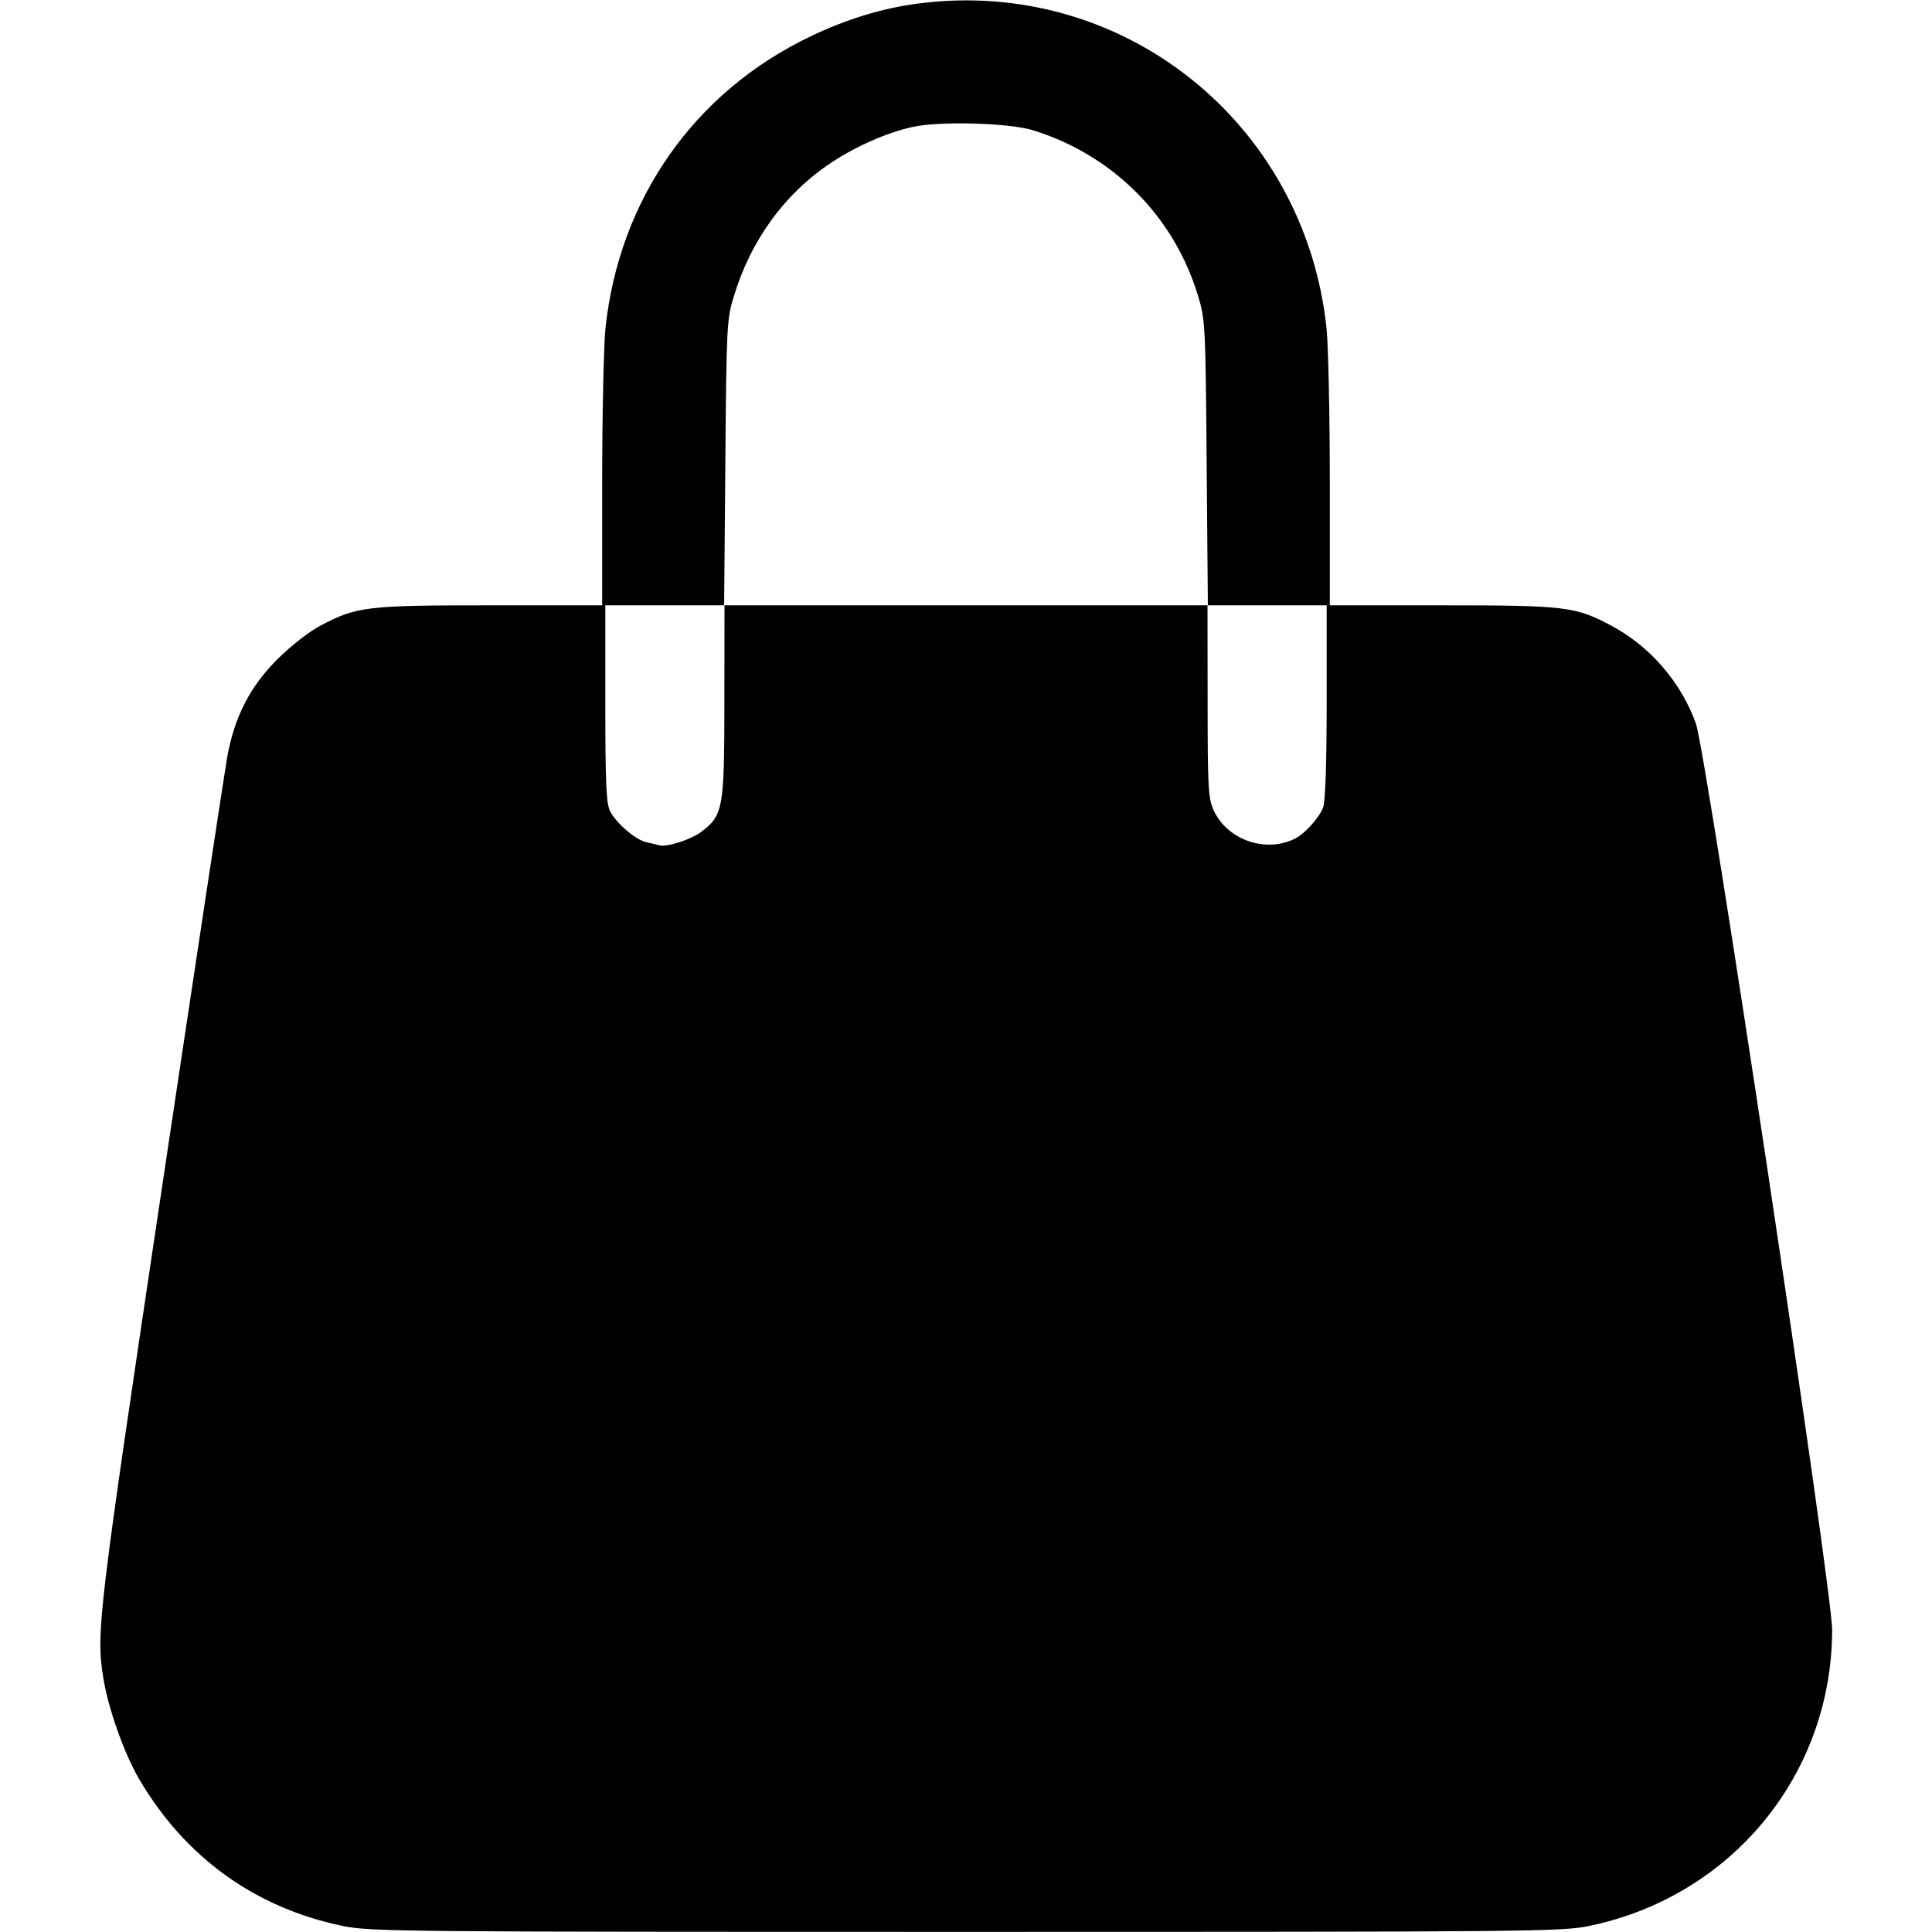 <svg width="16" height="16" fill="currentColor" xmlns="http://www.w3.org/2000/svg"><path d="M7.606 0.029 C 7.309 0.067,7.007 0.159,6.707 0.304 C 5.748 0.764,5.127 1.651,5.014 2.720 C 5.000 2.859,4.987 3.432,4.987 3.993 L 4.987 5.013 4.059 5.013 C 3.035 5.013,2.955 5.023,2.656 5.180 C 2.565 5.227,2.410 5.348,2.304 5.453 C 2.073 5.681,1.943 5.932,1.882 6.267 C 1.860 6.391,1.613 8.019,1.334 9.884 C 0.813 13.367,0.795 13.519,0.855 13.893 C 0.896 14.149,1.028 14.521,1.152 14.733 C 1.531 15.380,2.112 15.800,2.839 15.950 C 3.069 15.997,3.305 15.999,8.000 15.999 C 12.693 15.999,12.931 15.997,13.160 15.950 C 14.342 15.706,15.172 14.694,15.173 13.496 C 15.173 13.164,14.130 6.226,14.044 5.990 C 13.920 5.647,13.663 5.351,13.343 5.181 C 13.047 5.023,12.966 5.013,11.941 5.013 L 11.013 5.013 11.013 3.993 C 11.013 3.432,11.000 2.859,10.986 2.720 C 10.806 1.013,9.294 -0.191,7.606 0.029 M8.559 1.080 C 9.221 1.287,9.724 1.793,9.923 2.454 C 9.981 2.645,9.984 2.700,9.993 3.833 L 10.003 5.013 10.495 5.013 L 10.987 5.013 10.987 5.812 C 10.987 6.311,10.976 6.638,10.958 6.685 C 10.927 6.769,10.814 6.896,10.734 6.940 C 10.493 7.070,10.164 6.960,10.051 6.710 C 10.006 6.611,10.001 6.524,10.001 5.807 L 10.000 5.013 8.000 5.013 L 6.000 5.013 5.999 5.807 C 5.999 6.695,5.989 6.751,5.809 6.888 C 5.722 6.954,5.519 7.019,5.457 7.000 C 5.440 6.995,5.394 6.984,5.354 6.975 C 5.265 6.956,5.104 6.819,5.052 6.717 C 5.021 6.657,5.013 6.487,5.013 5.828 L 5.013 5.013 5.505 5.013 L 5.997 5.013 6.007 3.833 C 6.016 2.707,6.019 2.644,6.076 2.458 C 6.219 1.985,6.501 1.599,6.893 1.341 C 7.096 1.208,7.342 1.100,7.554 1.052 C 7.777 1.001,8.359 1.017,8.559 1.080 " stroke="none" fill-rule="evenodd"></path></svg>